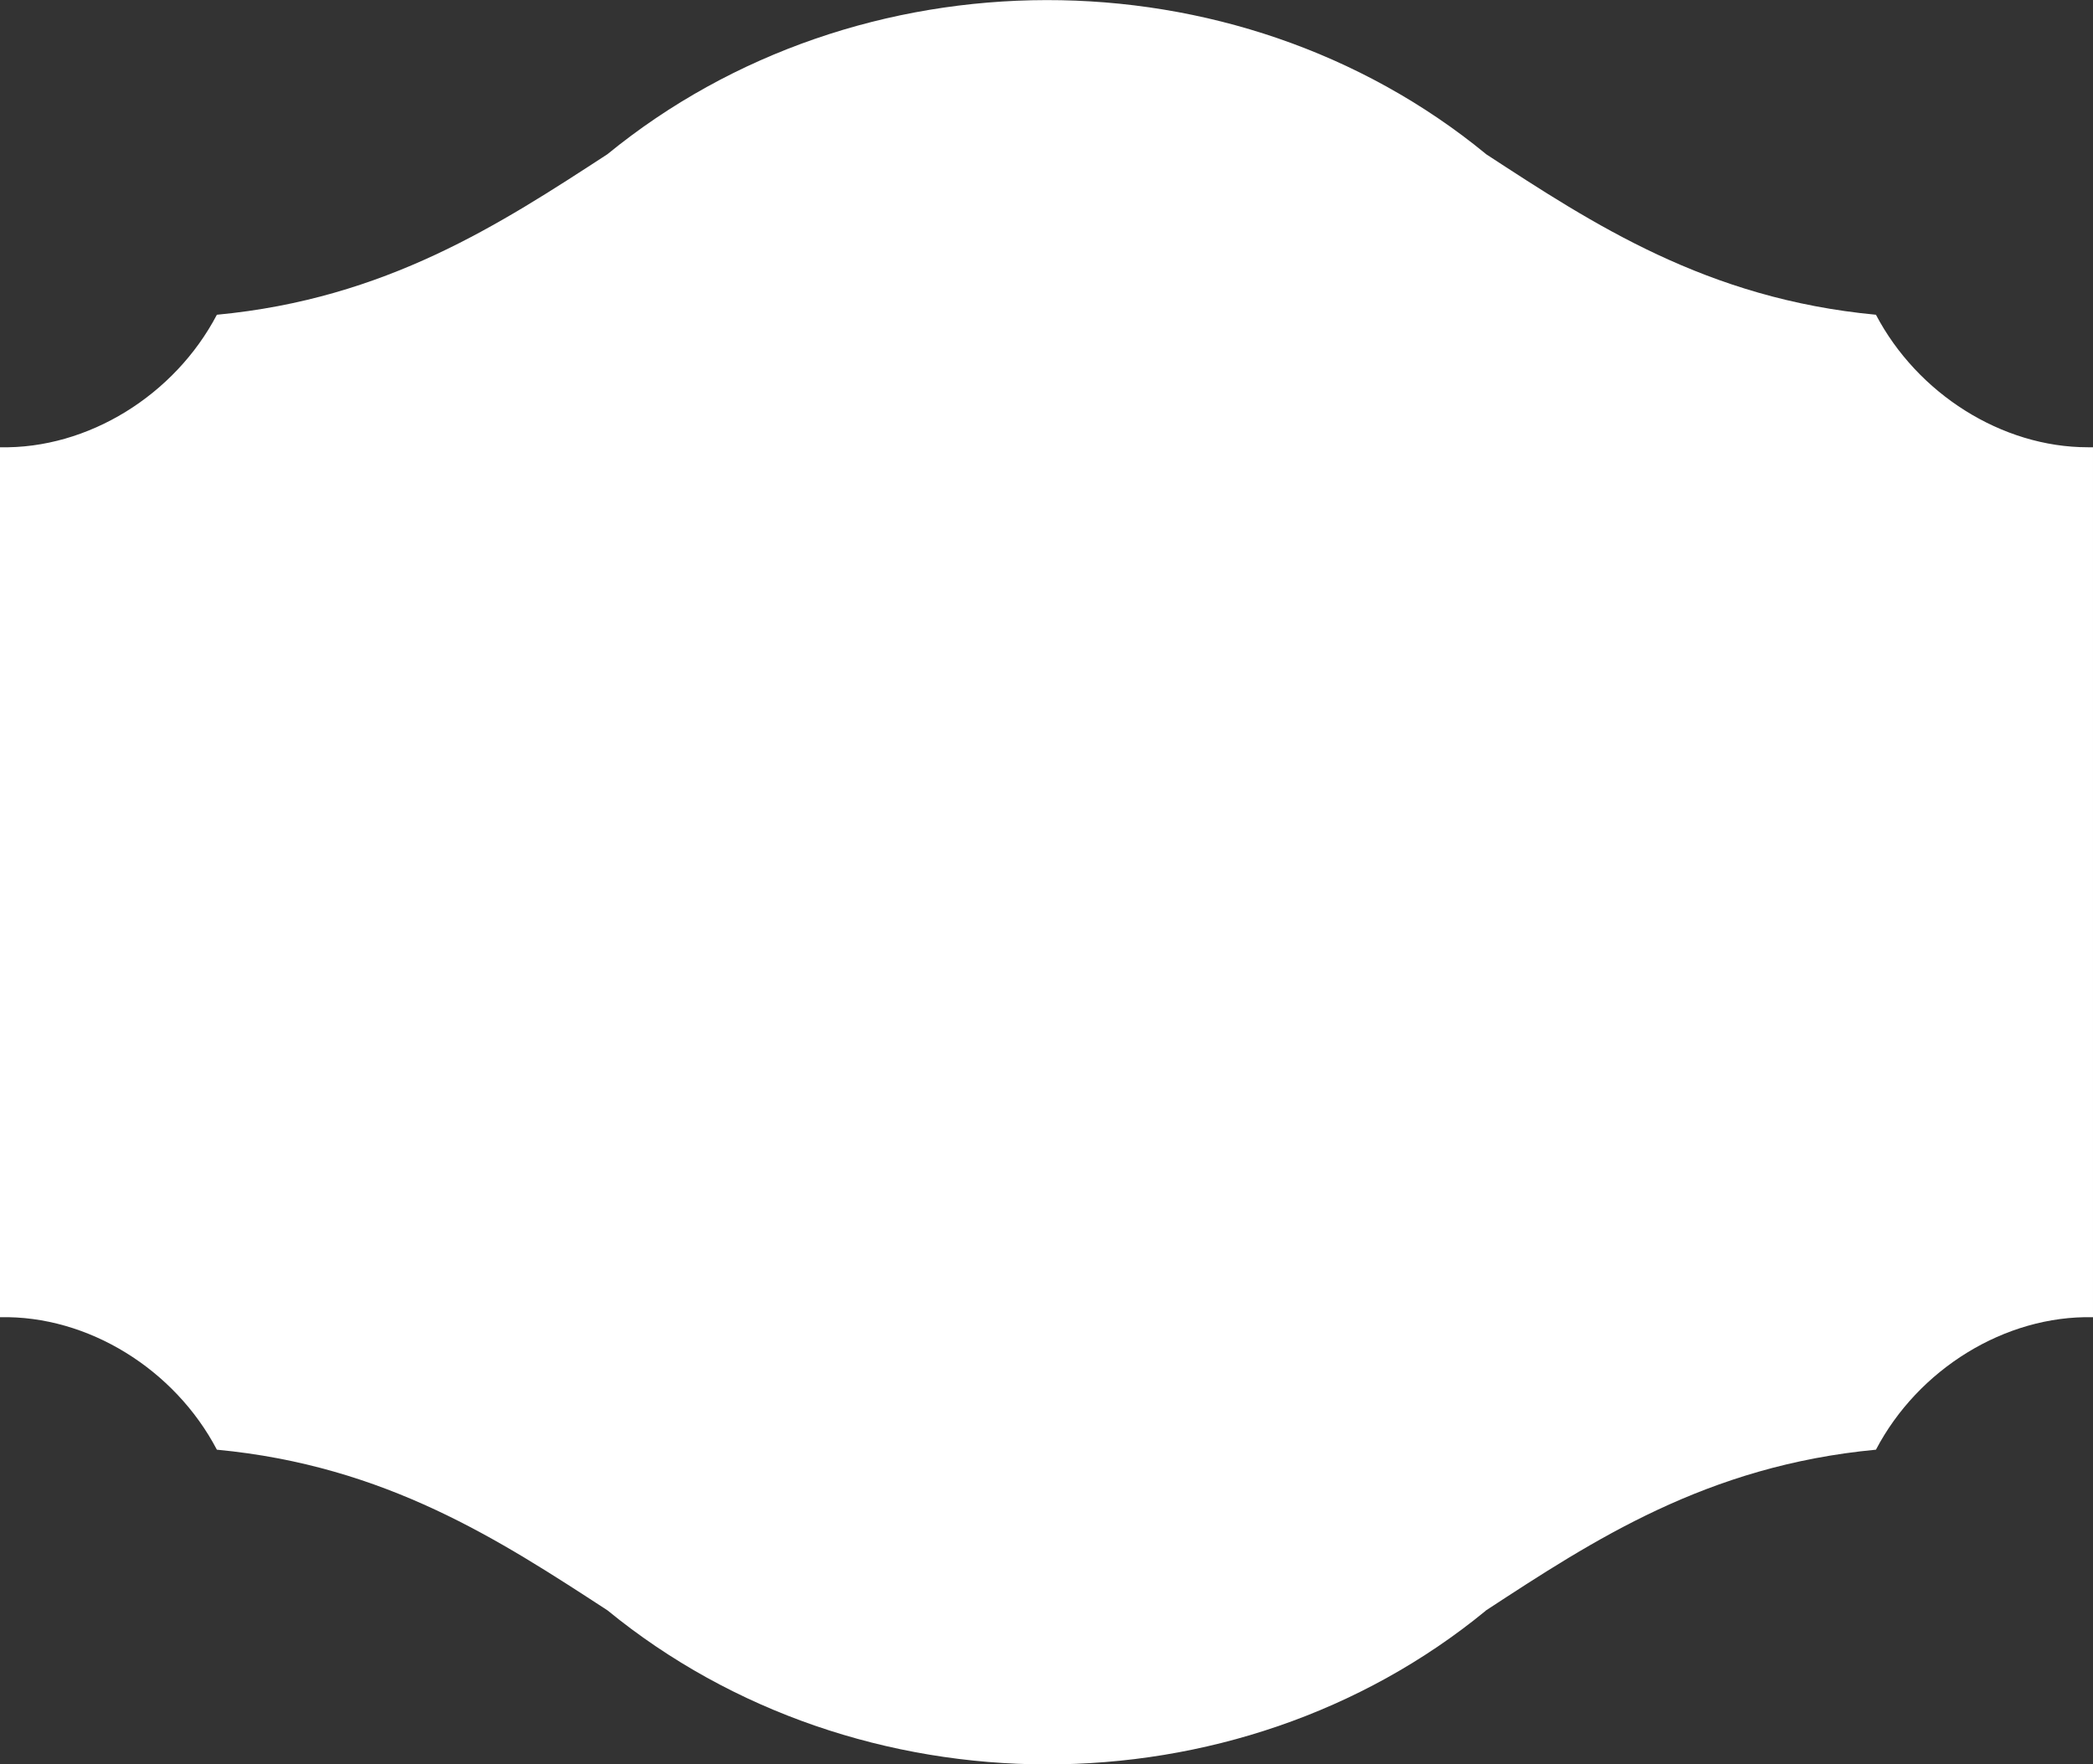<svg xmlns="http://www.w3.org/2000/svg" width="1080" height="910.43" viewBox="0 0 1080 910.43"><rect x="0" y="0" width="1080" height="910.43" fill="#333333" stroke="none"/><title>Masks115_16937057</title><g id="Layer_2" data-name="Layer 2"><g id="Mask115_16937057"><path id="Mask115_16937057-2" data-name="Mask115_16937057" d="M1077.34,230.79c-44.5,0-88-27.74-109.34-68.38-87.38-8.24-145.91-46.79-201.39-83v-.07c-129.47-106.1-323.95-105.42-453.17.23C258,115.68,199.25,154.17,111.91,162.41,90.17,203.85,45.45,231.76,0,230.79V679.68c45.45-1,90.17,26.91,111.91,68.36,87.34,8.25,146,46.72,201.53,82.88,129.18,105.73,324,106.22,453.17.25v-.08c55.48-36.27,114-74.8,201.39-83.05,21.75-41.48,66.5-69.37,112-68.36V230.79Z" fill="#fff"/></g></g></svg>
